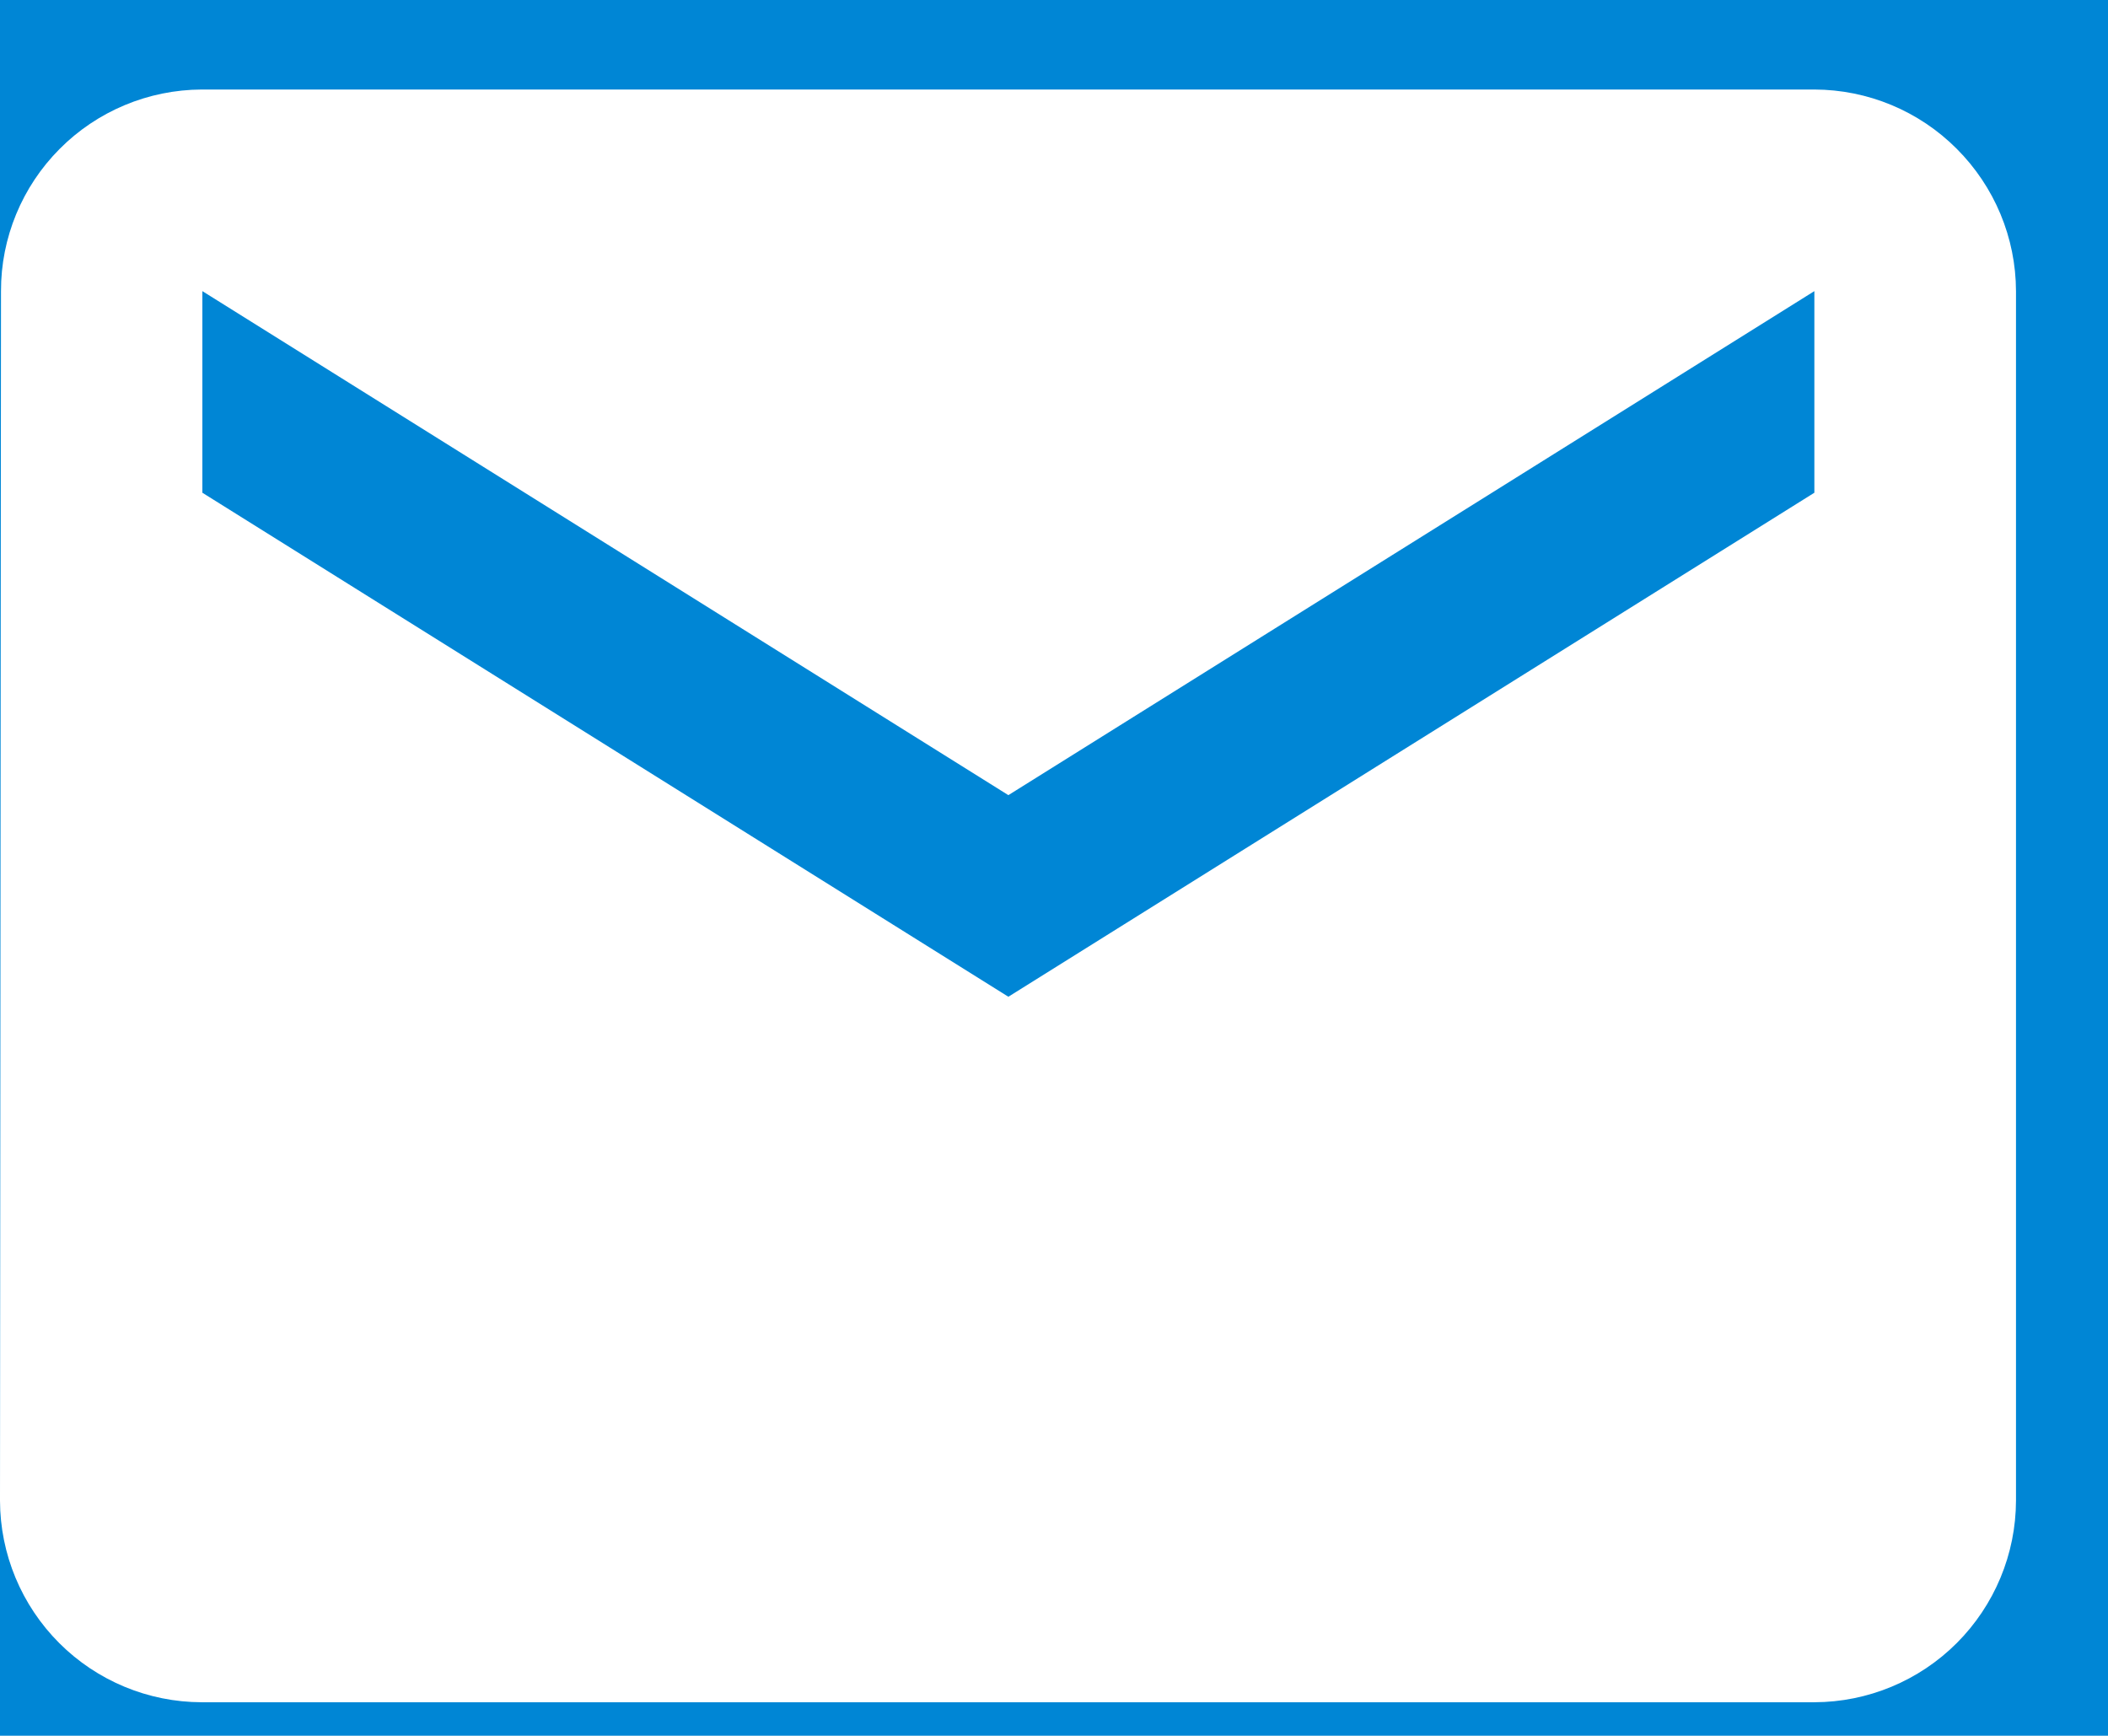 <svg width="17" height="14" viewBox="0 0 17 14" fill="none" xmlns="http://www.w3.org/2000/svg">
<rect width="17" height="14" fill="#F5F5F5"/>
<g clip-path="url(#clip0_0_1)">
<mask id="mask0_0_1" style="mask-type:luminance" maskUnits="userSpaceOnUse" x="-456" y="-4547" width="1366" height="5255">
<path d="M910 -4547H-456V708H910V-4547Z" fill="white"/>
</mask>
<g mask="url(#mask0_0_1)">
<path d="M910 -4547H-456V708H910V-4547Z" fill="white"/>
<path d="M748 -305H-262C-293.48 -305 -319 -279.48 -319 -248V38C-319 69.48 -293.48 95 -262 95H748C779.48 95 805 69.48 805 38V-248C805 -279.48 779.48 -305 748 -305Z" fill="#0086D5"/>
<path d="M283 -16.5H-9C-10.933 -16.5 -12.5 -14.933 -12.5 -13V28C-12.5 29.933 -10.933 31.5 -9 31.5H283C284.933 31.5 286.5 29.933 286.5 28V-13C286.5 -14.933 284.933 -16.5 283 -16.5Z" stroke="white"/>
<path d="M14.632 0.722H1.626C1.196 0.724 0.784 0.896 0.481 1.201C0.178 1.505 0.007 1.918 0.008 2.348L0 12.103C0.001 12.534 0.173 12.947 0.478 13.252C0.782 13.556 1.195 13.728 1.626 13.729H14.632C15.063 13.728 15.476 13.556 15.78 13.252C16.085 12.947 16.257 12.534 16.258 12.103V2.348C16.257 1.917 16.085 1.505 15.78 1.2C15.476 0.895 15.063 0.723 14.632 0.722ZM14.632 3.974L8.132 8.039L1.632 3.974V2.348L8.132 6.413L14.632 2.348V3.974Z" fill="white"/>
<mask id="mask1_0_1" style="mask-type:luminance" maskUnits="userSpaceOnUse" x="-171" y="-267" width="308" height="299">
<path d="M99.995 -266.959L-170.627 -228.926L-133.995 31.723L136.627 -6.311L99.995 -266.959Z" fill="white"/>
</mask>
<g mask="url(#mask1_0_1)">
<path d="M-22.835 16.09C-26.055 16.09 -29.453 15.991 -32.934 15.793C-33.108 15.783 -33.279 15.739 -33.437 15.663C-33.595 15.587 -33.736 15.48 -33.852 15.35C-33.969 15.22 -34.058 15.067 -34.116 14.902C-34.174 14.737 -34.198 14.562 -34.188 14.387C-34.179 14.213 -34.135 14.042 -34.059 13.884C-33.983 13.727 -33.876 13.586 -33.746 13.469C-33.615 13.353 -33.463 13.263 -33.298 13.205C-33.133 13.148 -32.958 13.123 -32.783 13.133C-29.353 13.326 -26.006 13.423 -22.835 13.423C-22.498 13.423 -22.174 13.551 -21.927 13.781C-21.681 14.011 -21.53 14.325 -21.507 14.662C-21.483 14.998 -21.588 15.33 -21.8 15.592C-22.012 15.855 -22.315 16.027 -22.648 16.074C-22.71 16.082 -22.773 16.087 -22.835 16.087M-42.98 14.971C-46.329 14.612 -49.69 14.166 -52.969 13.642C-53.142 13.614 -53.307 13.553 -53.456 13.461C-53.606 13.37 -53.735 13.25 -53.838 13.108C-53.94 12.967 -54.014 12.806 -54.055 12.636C-54.096 12.466 -54.102 12.289 -54.075 12.117C-54.047 11.944 -53.986 11.778 -53.894 11.629C-53.803 11.48 -53.682 11.351 -53.541 11.248C-53.399 11.145 -53.239 11.071 -53.069 11.031C-52.898 10.99 -52.722 10.983 -52.549 11.011C-49.316 11.527 -46 11.968 -42.696 12.322C-42.373 12.357 -42.073 12.508 -41.854 12.748C-41.635 12.988 -41.51 13.3 -41.505 13.625C-41.499 13.95 -41.613 14.265 -41.824 14.512C-42.035 14.759 -42.33 14.921 -42.651 14.966C-42.76 14.981 -42.871 14.983 -42.98 14.971ZM-62.878 11.785C-66.2 11.066 -69.494 10.252 -72.667 9.363C-72.837 9.317 -72.996 9.238 -73.135 9.13C-73.274 9.022 -73.39 8.888 -73.477 8.735C-73.564 8.582 -73.62 8.413 -73.641 8.239C-73.662 8.064 -73.649 7.887 -73.602 7.718C-73.554 7.548 -73.474 7.39 -73.365 7.252C-73.255 7.114 -73.12 6.999 -72.967 6.913C-72.813 6.828 -72.644 6.774 -72.469 6.754C-72.294 6.734 -72.117 6.749 -71.948 6.798C-68.826 7.672 -65.586 8.474 -62.315 9.18C-62.143 9.216 -61.979 9.286 -61.834 9.385C-61.689 9.484 -61.565 9.611 -61.469 9.758C-61.373 9.906 -61.307 10.071 -61.276 10.244C-61.244 10.417 -61.247 10.594 -61.284 10.766C-61.321 10.938 -61.392 11.101 -61.492 11.245C-61.593 11.389 -61.721 11.513 -61.869 11.607C-62.017 11.702 -62.183 11.766 -62.356 11.797C-62.529 11.827 -62.706 11.824 -62.878 11.785ZM-82.288 6.324C-85.511 5.185 -88.67 3.936 -91.679 2.614C-91.996 2.468 -92.243 2.203 -92.367 1.877C-92.491 1.55 -92.482 1.188 -92.341 0.868C-92.201 0.549 -91.941 0.297 -91.616 0.167C-91.292 0.037 -90.93 0.04 -90.608 0.175C-87.66 1.472 -84.563 2.697 -81.402 3.813C-81.237 3.872 -81.085 3.962 -80.955 4.079C-80.825 4.196 -80.719 4.337 -80.644 4.495C-80.568 4.653 -80.525 4.824 -80.515 4.999C-80.506 5.174 -80.531 5.349 -80.59 5.513C-80.648 5.678 -80.738 5.83 -80.855 5.96C-80.972 6.09 -81.114 6.196 -81.272 6.272C-81.429 6.347 -81.6 6.391 -81.775 6.4C-81.95 6.409 -82.125 6.384 -82.29 6.325M-100.749 -1.832C-103.752 -3.467 -106.663 -5.231 -109.397 -7.073C-109.687 -7.272 -109.886 -7.577 -109.952 -7.922C-110.017 -8.267 -109.944 -8.624 -109.748 -8.915C-109.552 -9.207 -109.249 -9.409 -108.904 -9.478C-108.56 -9.546 -108.202 -9.476 -107.909 -9.283C-105.243 -7.486 -102.405 -5.767 -99.475 -4.171C-99.317 -4.089 -99.178 -3.977 -99.064 -3.841C-98.951 -3.705 -98.866 -3.548 -98.814 -3.378C-98.762 -3.209 -98.745 -3.031 -98.762 -2.854C-98.78 -2.678 -98.833 -2.507 -98.918 -2.351C-99.003 -2.196 -99.118 -2.058 -99.256 -1.948C-99.394 -1.837 -99.554 -1.755 -99.724 -1.707C-99.895 -1.659 -100.073 -1.645 -100.249 -1.666C-100.425 -1.688 -100.595 -1.744 -100.749 -1.832ZM-117.487 -13.153C-120.077 -15.322 -122.543 -17.636 -124.871 -20.083C-125.115 -20.34 -125.246 -20.682 -125.237 -21.035C-125.228 -21.389 -125.079 -21.724 -124.823 -21.967C-124.566 -22.21 -124.224 -22.342 -123.871 -22.333C-123.517 -22.323 -123.182 -22.174 -122.939 -21.918C-120.68 -19.544 -118.288 -17.299 -115.776 -15.196C-115.505 -14.969 -115.335 -14.643 -115.304 -14.291C-115.273 -13.94 -115.383 -13.59 -115.61 -13.319C-115.837 -13.048 -116.163 -12.879 -116.515 -12.848C-116.867 -12.816 -117.216 -12.927 -117.487 -13.153ZM-131.397 -27.828C-133.413 -30.539 -135.263 -33.37 -136.936 -36.305C-137.109 -36.612 -137.154 -36.975 -137.061 -37.316C-136.967 -37.656 -136.742 -37.945 -136.436 -38.119C-136.129 -38.294 -135.766 -38.34 -135.425 -38.247C-135.085 -38.154 -134.796 -37.929 -134.62 -37.623C-133.001 -34.782 -131.211 -32.042 -129.26 -29.418C-129.151 -29.278 -129.07 -29.118 -129.023 -28.947C-128.977 -28.775 -128.965 -28.596 -128.988 -28.42C-129.012 -28.243 -129.07 -28.074 -129.16 -27.921C-129.251 -27.767 -129.371 -27.634 -129.513 -27.528C-129.656 -27.422 -129.818 -27.345 -129.991 -27.303C-130.164 -27.26 -130.343 -27.253 -130.519 -27.281C-130.694 -27.309 -130.862 -27.372 -131.013 -27.466C-131.164 -27.56 -131.294 -27.683 -131.397 -27.828ZM-141.409 -45.384C-142.714 -48.492 -143.846 -51.671 -144.798 -54.905C-144.85 -55.074 -144.868 -55.251 -144.852 -55.427C-144.835 -55.603 -144.783 -55.773 -144.7 -55.929C-144.617 -56.085 -144.503 -56.222 -144.366 -56.334C-144.229 -56.445 -144.072 -56.528 -143.902 -56.578C-143.733 -56.628 -143.555 -56.644 -143.38 -56.624C-143.204 -56.605 -143.034 -56.551 -142.88 -56.465C-142.725 -56.38 -142.589 -56.264 -142.48 -56.126C-142.371 -55.987 -142.29 -55.828 -142.243 -55.658C-141.318 -52.519 -140.22 -49.433 -138.953 -46.416C-138.883 -46.254 -138.845 -46.08 -138.842 -45.904C-138.84 -45.727 -138.872 -45.552 -138.937 -45.389C-139.003 -45.225 -139.1 -45.076 -139.224 -44.95C-139.347 -44.824 -139.495 -44.724 -139.657 -44.656C-139.82 -44.587 -139.994 -44.552 -140.171 -44.551C-140.347 -44.551 -140.522 -44.585 -140.685 -44.653C-140.847 -44.721 -140.995 -44.82 -141.12 -44.945C-141.244 -45.07 -141.342 -45.219 -141.408 -45.382M-147.268 -64.691C-147.818 -67.294 -148.276 -69.889 -148.629 -72.401C-148.735 -73.158 -148.833 -73.917 -148.921 -74.659C-148.945 -74.835 -148.933 -75.013 -148.887 -75.183C-148.841 -75.354 -148.762 -75.514 -148.653 -75.653C-148.545 -75.793 -148.41 -75.91 -148.256 -75.996C-148.102 -76.084 -147.933 -76.139 -147.757 -76.16C-147.582 -76.18 -147.404 -76.166 -147.234 -76.117C-147.064 -76.069 -146.905 -75.986 -146.768 -75.876C-146.63 -75.765 -146.515 -75.628 -146.431 -75.473C-146.346 -75.318 -146.294 -75.147 -146.276 -74.972C-146.19 -74.249 -146.094 -73.509 -145.991 -72.771C-145.646 -70.318 -145.198 -67.784 -144.661 -65.241C-144.588 -64.895 -144.655 -64.535 -144.848 -64.239C-145.041 -63.943 -145.343 -63.736 -145.688 -63.662C-145.719 -63.658 -145.749 -63.654 -145.78 -63.649C-146.114 -63.603 -146.453 -63.685 -146.729 -63.879C-147.005 -64.072 -147.197 -64.364 -147.267 -64.694M-148.233 -83.442C-148.408 -83.44 -148.582 -83.474 -148.744 -83.539C-148.907 -83.605 -149.055 -83.703 -149.18 -83.826C-149.304 -83.949 -149.404 -84.096 -149.472 -84.257C-149.54 -84.419 -149.575 -84.592 -149.576 -84.768C-149.61 -88.155 -149.421 -91.541 -149.009 -94.904C-148.966 -95.255 -148.784 -95.573 -148.505 -95.79C-148.227 -96.007 -147.873 -96.105 -147.522 -96.061C-147.172 -96.017 -146.853 -95.836 -146.636 -95.557C-146.419 -95.278 -146.322 -94.924 -146.366 -94.574C-146.762 -91.328 -146.943 -88.06 -146.909 -84.79C-146.906 -84.465 -147.021 -84.151 -147.234 -83.905C-147.446 -83.66 -147.74 -83.5 -148.062 -83.457C-148.12 -83.448 -148.179 -83.444 -148.238 -83.443M-146.07 -103.226C-146.409 -103.325 -146.695 -103.555 -146.865 -103.865C-147.035 -104.174 -147.074 -104.539 -146.976 -104.878C-146.025 -108.158 -144.769 -111.34 -143.222 -114.384C-143.061 -114.699 -142.782 -114.936 -142.446 -115.045C-142.109 -115.154 -141.744 -115.124 -141.429 -114.963C-141.115 -114.802 -140.877 -114.523 -140.768 -114.187C-140.66 -113.851 -140.689 -113.485 -140.85 -113.17C-142.32 -110.276 -143.515 -107.25 -144.418 -104.132C-144.467 -103.964 -144.548 -103.807 -144.658 -103.671C-144.767 -103.534 -144.903 -103.421 -145.056 -103.336C-145.21 -103.252 -145.378 -103.199 -145.552 -103.18C-145.726 -103.161 -145.902 -103.177 -146.07 -103.226ZM-102.524 -110.794C-105.987 -110.542 -109.469 -110.812 -112.853 -111.597C-113.197 -111.676 -113.495 -111.889 -113.683 -112.189C-113.87 -112.488 -113.93 -112.85 -113.851 -113.194C-113.771 -113.538 -113.558 -113.837 -113.259 -114.024C-112.959 -114.211 -112.597 -114.272 -112.253 -114.192C-109.134 -113.468 -105.924 -113.218 -102.73 -113.45C-102.386 -113.475 -102.046 -113.366 -101.781 -113.145C-101.516 -112.925 -101.347 -112.61 -101.309 -112.267C-101.272 -111.924 -101.369 -111.58 -101.579 -111.307C-101.79 -111.035 -102.099 -110.854 -102.44 -110.804L-102.522 -110.792M-94.242 -114.154C-94.33 -114.305 -94.387 -114.472 -94.409 -114.646C-94.432 -114.819 -94.421 -114.995 -94.376 -115.164C-94.33 -115.333 -94.252 -115.492 -94.146 -115.63C-94.039 -115.769 -93.906 -115.886 -93.755 -115.973C-91.647 -117.189 -89.159 -119.345 -89.287 -122.729C-89.3 -123.082 -89.172 -123.426 -88.932 -123.685C-88.692 -123.944 -88.359 -124.097 -88.005 -124.11C-87.652 -124.124 -87.308 -123.996 -87.049 -123.756C-86.79 -123.516 -86.637 -123.182 -86.624 -122.829C-86.486 -119.157 -88.545 -115.902 -92.423 -113.665C-92.729 -113.489 -93.092 -113.441 -93.433 -113.533C-93.774 -113.624 -94.066 -113.848 -94.242 -114.154ZM-122.479 -115.402C-125.484 -117.157 -128.184 -119.39 -130.471 -122.013C-130.586 -122.145 -130.673 -122.298 -130.729 -122.464C-130.785 -122.63 -130.807 -122.805 -130.795 -122.98C-130.783 -123.154 -130.737 -123.324 -130.659 -123.481C-130.581 -123.638 -130.473 -123.777 -130.341 -123.892C-130.209 -124.007 -130.056 -124.095 -129.89 -124.151C-129.724 -124.206 -129.549 -124.229 -129.375 -124.217C-129.2 -124.205 -129.03 -124.158 -128.873 -124.08C-128.716 -124.003 -128.577 -123.895 -128.462 -123.763C-126.364 -121.357 -123.889 -119.309 -121.133 -117.7C-120.98 -117.612 -120.846 -117.495 -120.739 -117.356C-120.632 -117.216 -120.554 -117.057 -120.508 -116.887C-120.463 -116.717 -120.452 -116.539 -120.476 -116.365C-120.499 -116.191 -120.557 -116.023 -120.646 -115.871C-120.735 -115.719 -120.853 -115.587 -120.994 -115.481C-121.134 -115.375 -121.294 -115.298 -121.464 -115.254C-121.635 -115.21 -121.812 -115.201 -121.986 -115.226C-122.16 -115.251 -122.328 -115.312 -122.479 -115.402ZM-137.43 -121.097C-137.565 -121.207 -137.677 -121.344 -137.76 -121.498C-137.843 -121.652 -137.894 -121.821 -137.911 -121.996C-137.928 -122.17 -137.911 -122.345 -137.86 -122.513C-137.809 -122.68 -137.726 -122.836 -137.615 -122.971C-135.437 -125.63 -132.956 -128.025 -130.221 -130.107C-130.081 -130.212 -129.923 -130.29 -129.753 -130.334C-129.584 -130.378 -129.408 -130.389 -129.234 -130.365C-129.061 -130.342 -128.894 -130.284 -128.743 -130.196C-128.592 -130.107 -128.46 -129.99 -128.354 -129.851C-128.248 -129.711 -128.171 -129.553 -128.127 -129.383C-128.082 -129.214 -128.072 -129.038 -128.095 -128.865C-128.119 -128.691 -128.177 -128.524 -128.265 -128.373C-128.353 -128.222 -128.47 -128.09 -128.61 -127.984C-131.179 -126.029 -133.51 -123.78 -135.555 -121.281C-135.78 -121.008 -136.103 -120.836 -136.455 -120.801C-136.806 -120.767 -137.157 -120.872 -137.43 -121.097ZM-93.41 -130.447C-95.715 -132.551 -98.524 -134.024 -101.565 -134.724C-101.908 -134.809 -102.203 -135.028 -102.385 -135.331C-102.567 -135.634 -102.621 -135.997 -102.535 -136.339C-102.449 -136.682 -102.231 -136.977 -101.928 -137.159C-101.625 -137.34 -101.262 -137.394 -100.919 -137.309C-97.436 -136.5 -94.221 -134.806 -91.585 -132.39C-91.327 -132.148 -91.176 -131.814 -91.165 -131.461C-91.154 -131.108 -91.283 -130.764 -91.525 -130.507C-91.767 -130.249 -92.101 -130.098 -92.454 -130.087C-92.807 -130.076 -93.15 -130.205 -93.408 -130.447M-135.957 -130.796C-137.297 -133.969 -138.232 -137.298 -138.739 -140.705C-138.766 -140.878 -138.758 -141.055 -138.717 -141.225C-138.675 -141.395 -138.601 -141.555 -138.498 -141.696C-138.394 -141.837 -138.264 -141.957 -138.115 -142.047C-137.965 -142.138 -137.799 -142.199 -137.627 -142.226L-137.609 -142.228C-137.262 -142.277 -136.91 -142.187 -136.629 -141.979C-136.348 -141.77 -136.161 -141.459 -136.107 -141.113C-135.633 -137.93 -134.759 -134.818 -133.506 -131.853C-133.433 -131.692 -133.394 -131.518 -133.389 -131.341C-133.385 -131.165 -133.416 -130.989 -133.48 -130.824C-133.544 -130.659 -133.64 -130.509 -133.763 -130.382C-133.886 -130.255 -134.033 -130.153 -134.195 -130.083C-134.358 -130.014 -134.533 -129.977 -134.709 -129.975C-134.886 -129.974 -135.061 -130.008 -135.225 -130.075C-135.389 -130.141 -135.537 -130.24 -135.662 -130.365C-135.788 -130.49 -135.886 -130.639 -135.953 -130.802M-122.015 -133.521C-122.151 -133.847 -122.153 -134.213 -122.019 -134.54C-121.885 -134.867 -121.626 -135.127 -121.301 -135.263C-118.112 -136.607 -114.75 -137.493 -111.314 -137.895C-110.972 -137.917 -110.636 -137.807 -110.373 -137.588C-110.11 -137.369 -109.942 -137.057 -109.903 -136.718C-109.864 -136.378 -109.957 -136.036 -110.163 -135.763C-110.369 -135.49 -110.672 -135.307 -111.01 -135.251C-114.197 -134.876 -117.316 -134.052 -120.272 -132.802C-120.378 -132.758 -120.488 -132.727 -120.602 -132.712C-120.893 -132.671 -121.19 -132.728 -121.446 -132.873C-121.701 -133.019 -121.902 -133.245 -122.016 -133.517M-138.02 -149.535C-138.373 -149.547 -138.706 -149.699 -138.947 -149.957C-139.188 -150.216 -139.317 -150.559 -139.305 -150.912C-139.176 -154.301 -138.817 -157.677 -138.231 -161.018C-138.171 -161.366 -137.975 -161.676 -137.686 -161.88C-137.397 -162.083 -137.04 -162.164 -136.691 -162.104C-136.343 -162.044 -136.033 -161.848 -135.829 -161.559C-135.626 -161.271 -135.545 -160.913 -135.605 -160.565C-136.171 -157.344 -136.518 -154.088 -136.643 -150.82C-136.649 -150.645 -136.689 -150.474 -136.761 -150.314C-136.834 -150.155 -136.937 -150.012 -137.065 -149.892C-137.193 -149.773 -137.343 -149.68 -137.507 -149.619C-137.671 -149.557 -137.845 -149.529 -138.02 -149.535ZM-135.057 -169.239C-135.226 -169.286 -135.383 -169.366 -135.521 -169.474C-135.658 -169.582 -135.773 -169.716 -135.859 -169.868C-135.945 -170.021 -136 -170.189 -136.021 -170.362C-136.042 -170.536 -136.029 -170.712 -135.982 -170.881C-135.116 -173.978 -134.074 -177.21 -132.87 -180.484C-132.81 -180.649 -132.718 -180.799 -132.599 -180.928C-132.481 -181.057 -132.338 -181.162 -132.179 -181.235C-132.021 -181.309 -131.849 -181.351 -131.674 -181.358C-131.499 -181.366 -131.325 -181.338 -131.16 -181.278C-130.996 -181.218 -130.845 -181.126 -130.716 -181.008C-130.587 -180.889 -130.483 -180.747 -130.409 -180.588C-130.335 -180.429 -130.294 -180.257 -130.286 -180.083C-130.279 -179.908 -130.306 -179.733 -130.366 -179.569C-131.541 -176.357 -132.566 -173.194 -133.413 -170.168C-133.46 -169.999 -133.54 -169.842 -133.648 -169.704C-133.756 -169.566 -133.89 -169.451 -134.042 -169.365C-134.195 -169.279 -134.363 -169.224 -134.536 -169.204C-134.71 -169.183 -134.886 -169.196 -135.055 -169.244M-128.295 -188.009C-128.609 -188.169 -128.848 -188.447 -128.958 -188.783C-129.068 -189.118 -129.041 -189.484 -128.881 -189.799C-127.351 -192.82 -125.628 -195.739 -123.722 -198.538C-123.625 -198.684 -123.499 -198.809 -123.352 -198.907C-123.206 -199.004 -123.042 -199.071 -122.869 -199.105C-122.697 -199.138 -122.519 -199.137 -122.347 -199.102C-122.175 -199.066 -122.011 -198.997 -121.866 -198.898C-121.721 -198.799 -121.596 -198.672 -121.5 -198.525C-121.404 -198.378 -121.338 -198.213 -121.306 -198.04C-121.274 -197.868 -121.276 -197.69 -121.313 -197.518C-121.35 -197.346 -121.42 -197.183 -121.52 -197.039C-123.362 -194.335 -125.027 -191.515 -126.505 -188.597C-126.665 -188.282 -126.943 -188.043 -127.278 -187.933C-127.614 -187.823 -127.979 -187.85 -128.295 -188.009ZM-117.386 -204.664C-117.518 -204.78 -117.625 -204.92 -117.702 -205.077C-117.78 -205.234 -117.825 -205.405 -117.836 -205.579C-117.847 -205.754 -117.824 -205.929 -117.768 -206.094C-117.711 -206.26 -117.623 -206.413 -117.507 -206.544C-115.273 -209.081 -112.898 -211.491 -110.393 -213.761C-110.265 -213.885 -110.113 -213.982 -109.947 -214.047C-109.78 -214.111 -109.603 -214.141 -109.425 -214.135C-109.246 -214.13 -109.071 -214.088 -108.909 -214.014C-108.747 -213.939 -108.601 -213.832 -108.481 -213.7C-108.361 -213.568 -108.269 -213.414 -108.21 -213.245C-108.151 -213.077 -108.126 -212.898 -108.137 -212.72C-108.149 -212.542 -108.196 -212.368 -108.275 -212.209C-108.355 -212.049 -108.466 -211.907 -108.602 -211.791C-111.033 -209.589 -113.337 -207.252 -115.506 -204.791C-115.739 -204.526 -116.068 -204.364 -116.42 -204.342C-116.773 -204.319 -117.12 -204.437 -117.385 -204.671M101.171 -245.523C98.427 -246.177 95.159 -246.81 91.455 -247.407C91.107 -247.464 90.794 -247.656 90.587 -247.942C90.38 -248.229 90.296 -248.585 90.352 -248.934C90.408 -249.283 90.6 -249.595 90.886 -249.802C91.173 -250.009 91.53 -250.094 91.878 -250.038C95.646 -249.43 98.98 -248.784 101.788 -248.115C101.959 -248.075 102.119 -248.001 102.261 -247.899C102.403 -247.796 102.523 -247.667 102.614 -247.518C102.706 -247.369 102.768 -247.203 102.795 -247.03C102.823 -246.857 102.816 -246.681 102.776 -246.511C102.735 -246.341 102.662 -246.18 102.559 -246.038C102.457 -245.897 102.327 -245.776 102.178 -245.685C102.029 -245.593 101.863 -245.532 101.691 -245.504C101.518 -245.476 101.341 -245.483 101.171 -245.523ZM-102.835 -218.305C-102.939 -218.446 -103.014 -218.606 -103.056 -218.775C-103.099 -218.945 -103.107 -219.122 -103.081 -219.294C-103.055 -219.467 -102.995 -219.634 -102.905 -219.783C-102.814 -219.933 -102.695 -220.064 -102.555 -220.167C-99.918 -222.115 -97.096 -224.009 -94.166 -225.798C-93.865 -225.982 -93.503 -226.038 -93.159 -225.955C-92.816 -225.872 -92.52 -225.656 -92.336 -225.355C-92.151 -225.053 -92.095 -224.691 -92.178 -224.347C-92.261 -224.004 -92.477 -223.708 -92.779 -223.524C-95.64 -221.776 -98.397 -219.926 -100.972 -218.024C-101.112 -217.92 -101.272 -217.844 -101.442 -217.802C-101.612 -217.76 -101.788 -217.752 -101.961 -217.778C-102.134 -217.804 -102.3 -217.864 -102.45 -217.954C-102.6 -218.044 -102.73 -218.164 -102.834 -218.304M81.61 -248.777C78.441 -249.156 75.111 -249.501 71.709 -249.803C71.356 -249.833 71.031 -250.003 70.803 -250.274C70.576 -250.545 70.465 -250.895 70.496 -251.248C70.527 -251.6 70.696 -251.926 70.967 -252.154C71.238 -252.381 71.589 -252.492 71.941 -252.461C75.37 -252.156 78.728 -251.808 81.923 -251.426C82.245 -251.388 82.541 -251.234 82.757 -250.993C82.974 -250.752 83.095 -250.441 83.098 -250.117C83.102 -249.794 82.987 -249.48 82.776 -249.235C82.565 -248.989 82.272 -248.829 81.951 -248.784C81.837 -248.768 81.721 -248.767 81.606 -248.78M-85.938 -228.921C-86.018 -229.077 -86.066 -229.247 -86.08 -229.421C-86.094 -229.596 -86.073 -229.771 -86.019 -229.938C-85.965 -230.104 -85.879 -230.258 -85.765 -230.391C-85.651 -230.525 -85.513 -230.634 -85.357 -230.713C-82.446 -232.198 -79.375 -233.634 -76.229 -234.982C-76.068 -235.055 -75.894 -235.094 -75.717 -235.099C-75.54 -235.103 -75.365 -235.073 -75.2 -235.009C-75.035 -234.944 -74.885 -234.848 -74.758 -234.725C-74.63 -234.602 -74.529 -234.455 -74.459 -234.293C-74.39 -234.13 -74.353 -233.956 -74.351 -233.779C-74.35 -233.602 -74.383 -233.427 -74.45 -233.263C-74.517 -233.1 -74.616 -232.951 -74.741 -232.826C-74.866 -232.701 -75.015 -232.602 -75.178 -232.535C-78.271 -231.208 -81.288 -229.798 -84.146 -228.34C-84.302 -228.26 -84.472 -228.212 -84.646 -228.198C-84.821 -228.184 -84.996 -228.205 -85.163 -228.259C-85.329 -228.313 -85.483 -228.399 -85.616 -228.513C-85.749 -228.626 -85.859 -228.765 -85.938 -228.921ZM61.774 -250.549C58.502 -250.753 55.158 -250.92 51.825 -251.045C51.649 -251.05 51.475 -251.089 51.315 -251.161C51.154 -251.233 51.009 -251.337 50.888 -251.465C50.767 -251.594 50.673 -251.745 50.611 -251.91C50.55 -252.075 50.521 -252.251 50.528 -252.427C50.535 -252.603 50.576 -252.777 50.65 -252.937C50.724 -253.097 50.829 -253.24 50.959 -253.359C51.09 -253.478 51.242 -253.571 51.408 -253.63C51.574 -253.69 51.75 -253.716 51.926 -253.707C55.276 -253.58 58.645 -253.413 61.94 -253.208C62.27 -253.189 62.581 -253.047 62.813 -252.811C63.045 -252.575 63.18 -252.261 63.193 -251.931C63.206 -251.6 63.096 -251.276 62.883 -251.023C62.671 -250.769 62.371 -250.604 62.044 -250.559C61.954 -250.547 61.864 -250.544 61.774 -250.549ZM41.867 -251.304C38.554 -251.35 35.202 -251.359 31.904 -251.329C31.554 -251.331 31.219 -251.47 30.972 -251.717C30.724 -251.964 30.583 -252.299 30.58 -252.649C30.577 -252.998 30.712 -253.335 30.955 -253.587C31.198 -253.838 31.53 -253.984 31.88 -253.992C35.198 -254.023 38.571 -254.015 41.905 -253.967C42.08 -253.965 42.253 -253.928 42.414 -253.859C42.574 -253.789 42.72 -253.689 42.842 -253.564C42.964 -253.438 43.06 -253.29 43.124 -253.128C43.189 -252.965 43.221 -252.791 43.218 -252.616C43.216 -252.441 43.179 -252.269 43.11 -252.108C43.041 -251.947 42.941 -251.802 42.815 -251.68C42.69 -251.558 42.541 -251.462 42.379 -251.397C42.216 -251.333 42.043 -251.301 41.868 -251.303M-67.662 -236.969C-67.722 -237.133 -67.748 -237.308 -67.74 -237.483C-67.733 -237.657 -67.69 -237.829 -67.616 -237.987C-67.542 -238.145 -67.437 -238.288 -67.308 -238.405C-67.178 -238.523 -67.027 -238.614 -66.863 -238.674C-63.788 -239.786 -60.578 -240.853 -57.319 -241.848C-56.988 -241.929 -56.639 -241.88 -56.344 -241.712C-56.048 -241.544 -55.828 -241.269 -55.728 -240.944C-55.629 -240.618 -55.658 -240.267 -55.809 -239.962C-55.96 -239.658 -56.222 -239.422 -56.541 -239.304C-59.758 -238.323 -62.926 -237.269 -65.957 -236.174C-66.122 -236.114 -66.296 -236.087 -66.471 -236.095C-66.646 -236.103 -66.817 -236.145 -66.976 -236.22C-67.134 -236.294 -67.276 -236.399 -67.394 -236.528C-67.512 -236.658 -67.603 -236.809 -67.662 -236.974M21.941 -251.123C18.616 -251.012 15.268 -250.86 11.991 -250.67C11.64 -250.652 11.296 -250.774 11.034 -251.009C10.772 -251.244 10.614 -251.572 10.594 -251.923C10.573 -252.274 10.693 -252.619 10.926 -252.883C11.159 -253.146 11.486 -253.307 11.837 -253.329C15.137 -253.521 18.506 -253.674 21.853 -253.786C22.028 -253.792 22.202 -253.763 22.366 -253.701C22.53 -253.64 22.68 -253.547 22.808 -253.427C22.935 -253.308 23.038 -253.164 23.111 -253.005C23.183 -252.846 23.223 -252.674 23.229 -252.499C23.235 -252.324 23.206 -252.15 23.144 -251.986C23.083 -251.822 22.99 -251.672 22.87 -251.544C22.751 -251.417 22.607 -251.314 22.448 -251.241C22.289 -251.169 22.116 -251.129 21.941 -251.123ZM-48.606 -242.943C-48.65 -243.113 -48.66 -243.289 -48.635 -243.462C-48.61 -243.635 -48.551 -243.802 -48.462 -243.953C-48.373 -244.103 -48.255 -244.235 -48.115 -244.34C-47.975 -244.445 -47.816 -244.521 -47.647 -244.565C-44.478 -245.378 -41.188 -246.151 -37.871 -246.861C-37.699 -246.9 -37.521 -246.905 -37.347 -246.875C-37.174 -246.845 -37.008 -246.78 -36.859 -246.685C-36.71 -246.591 -36.582 -246.467 -36.481 -246.322C-36.381 -246.177 -36.31 -246.014 -36.273 -245.842C-36.236 -245.669 -36.234 -245.491 -36.266 -245.318C-36.299 -245.144 -36.365 -244.979 -36.462 -244.832C-36.559 -244.684 -36.684 -244.558 -36.83 -244.459C-36.976 -244.36 -37.14 -244.291 -37.313 -244.257C-40.598 -243.553 -43.853 -242.788 -46.992 -241.988C-47.04 -241.975 -47.089 -241.965 -47.139 -241.958C-47.463 -241.913 -47.792 -241.989 -48.064 -242.171C-48.336 -242.353 -48.531 -242.629 -48.613 -242.946M2.051 -249.966C-1.275 -249.685 -4.609 -249.358 -7.856 -248.992C-8.207 -248.953 -8.559 -249.054 -8.835 -249.275C-9.112 -249.495 -9.289 -249.816 -9.328 -250.167C-9.368 -250.518 -9.267 -250.87 -9.046 -251.147C-8.826 -251.423 -8.505 -251.6 -8.154 -251.64C-4.882 -252.008 -1.525 -252.338 1.827 -252.62C2.17 -252.646 2.51 -252.537 2.775 -252.317C3.04 -252.097 3.209 -251.783 3.248 -251.441C3.287 -251.099 3.191 -250.755 2.982 -250.482C2.772 -250.208 2.465 -250.027 2.125 -249.975L2.05 -249.965M-29.098 -247.243C-29.128 -247.416 -29.122 -247.593 -29.083 -247.764C-29.044 -247.935 -28.972 -248.097 -28.87 -248.24C-28.768 -248.383 -28.639 -248.504 -28.49 -248.597C-28.341 -248.69 -28.175 -248.752 -28.002 -248.781C-24.773 -249.351 -21.439 -249.884 -18.092 -250.363C-17.747 -250.402 -17.401 -250.305 -17.127 -250.092C-16.853 -249.88 -16.672 -249.569 -16.624 -249.225C-16.576 -248.881 -16.663 -248.533 -16.868 -248.253C-17.073 -247.973 -17.379 -247.784 -17.721 -247.726C-21.04 -247.251 -24.346 -246.722 -27.548 -246.157L-27.595 -246.151C-27.937 -246.103 -28.284 -246.19 -28.563 -246.392C-28.842 -246.595 -29.031 -246.898 -29.091 -247.238" fill="white"/>
</g>
</g>
</g>
<defs>
<clipPath id="clip0_0_1">
<rect width="1366" height="5255" fill="white" transform="translate(-456 -4547)"/>
</clipPath>
</defs>
</svg>

